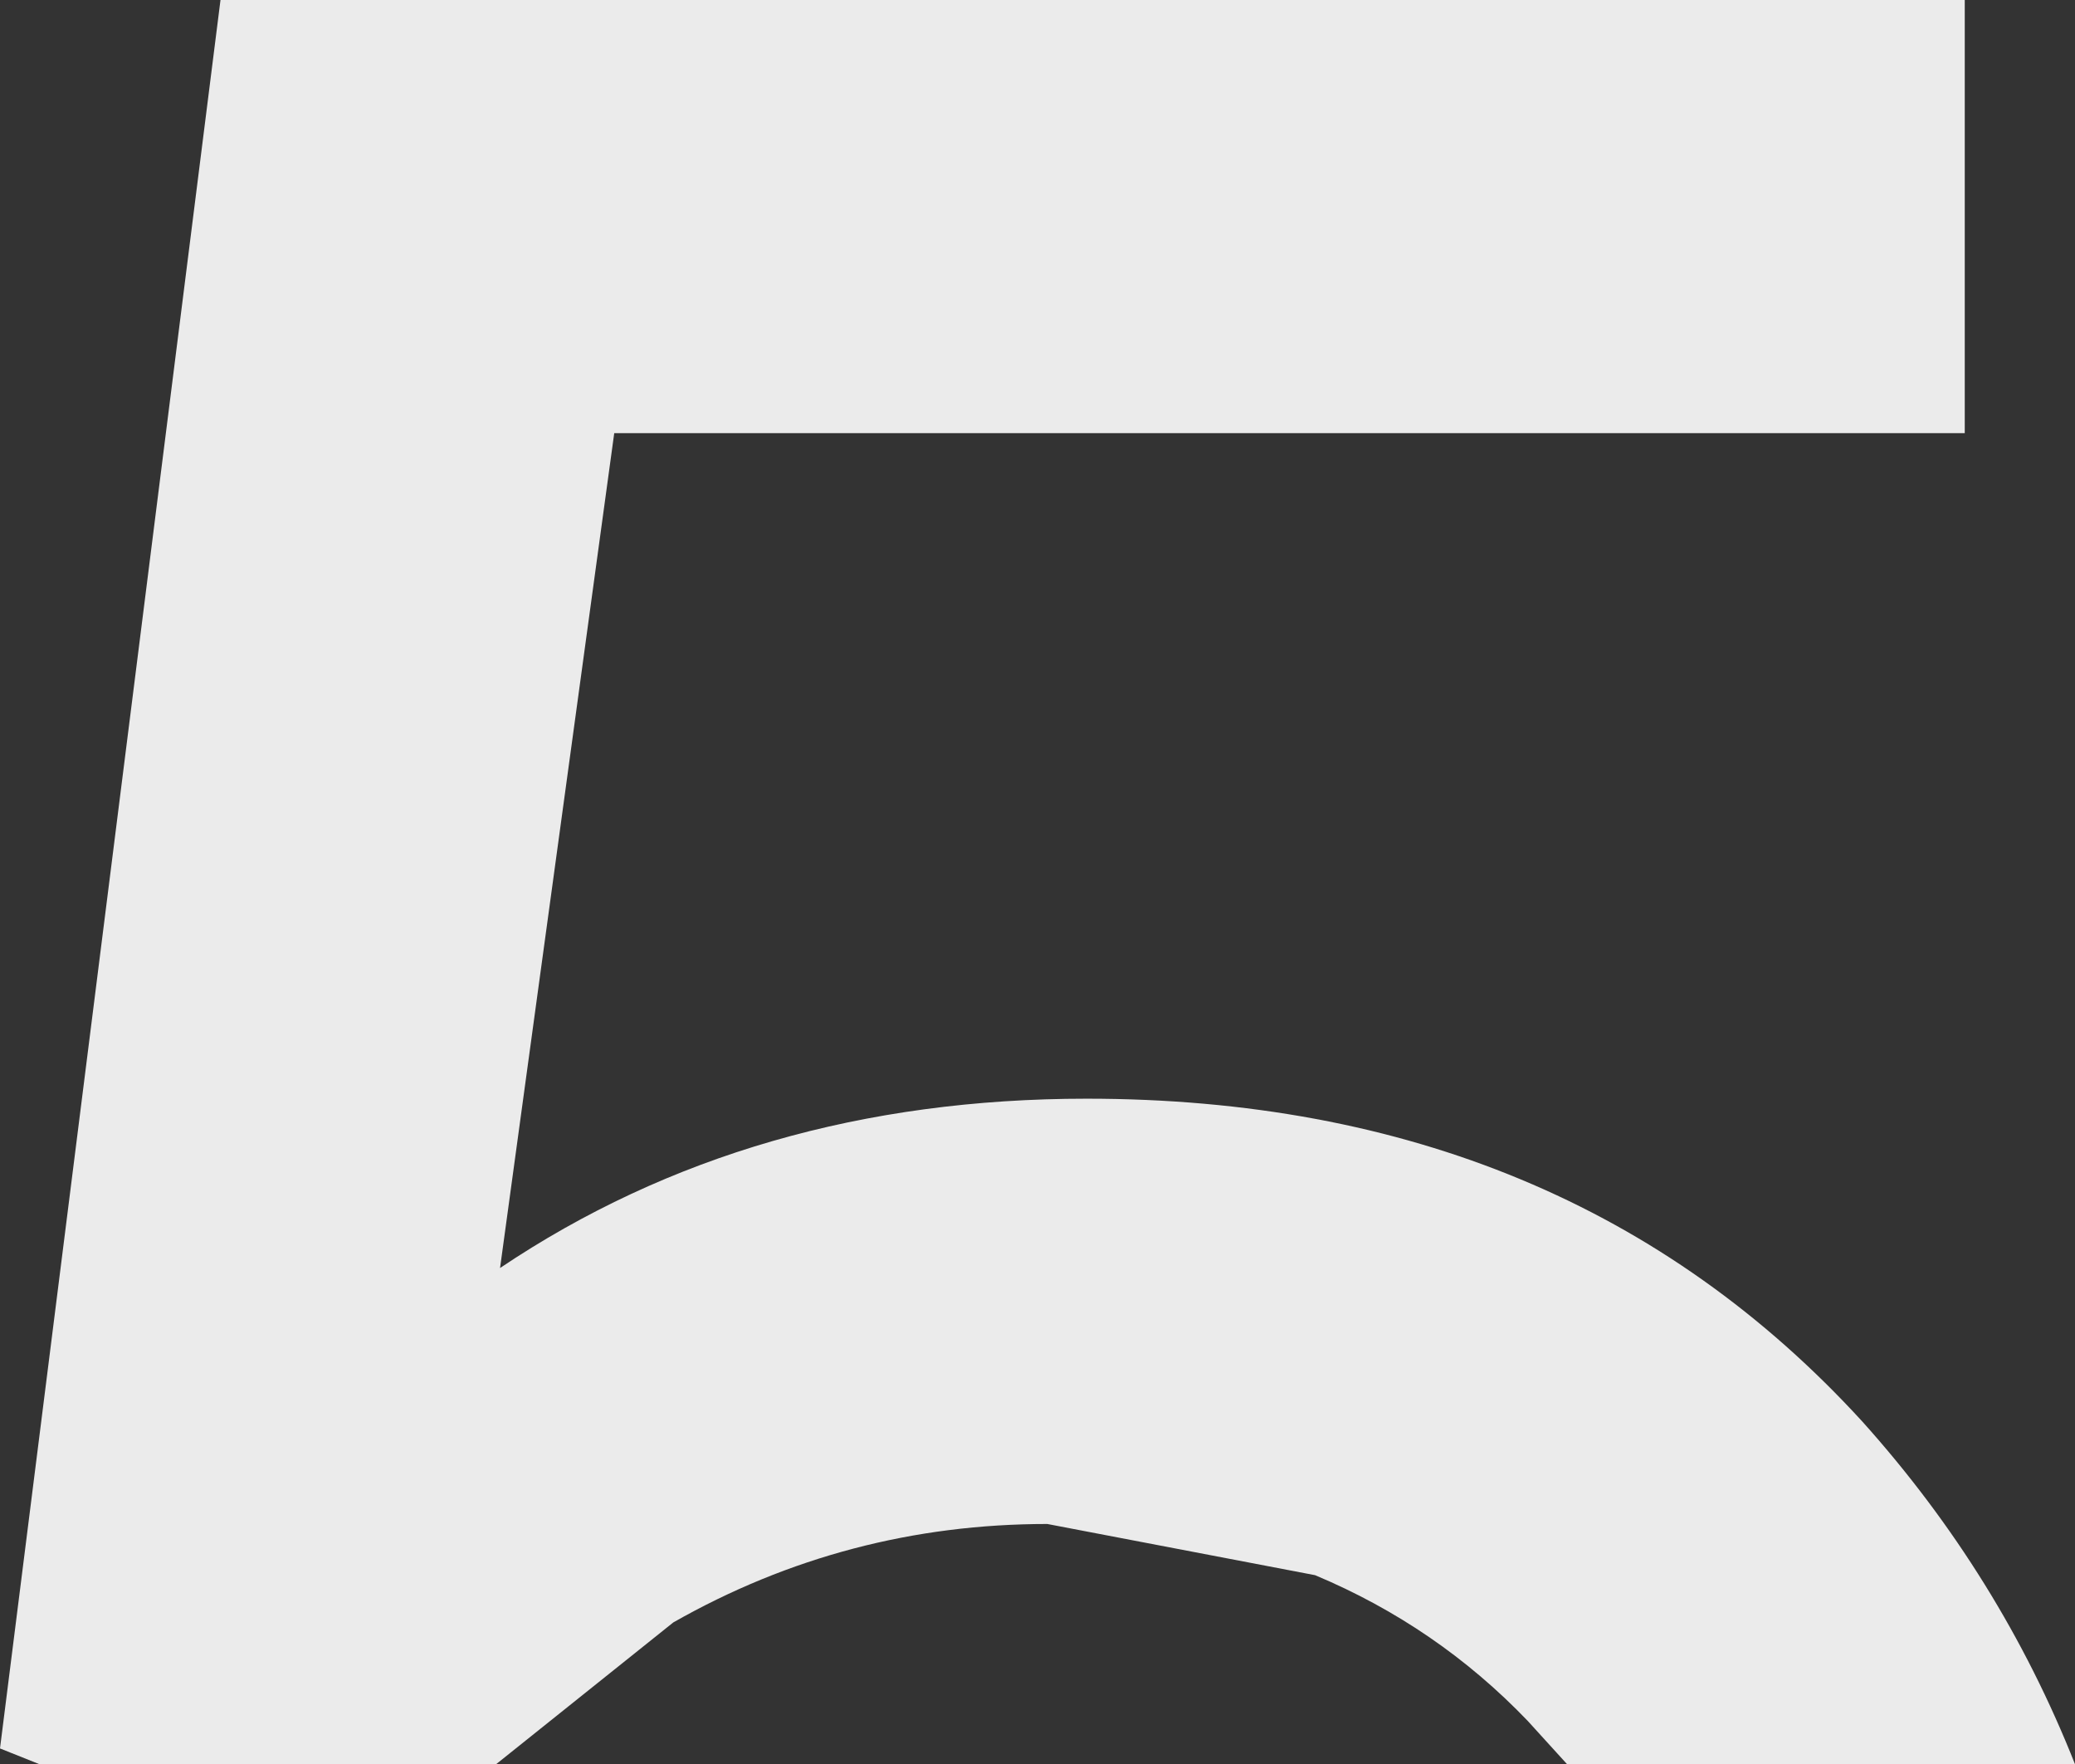 <?xml version="1.0" encoding="UTF-8" standalone="no"?>
<svg xmlns:ffdec="https://www.free-decompiler.com/flash" xmlns:xlink="http://www.w3.org/1999/xlink" ffdec:objectType="shape" height="22.4px" width="26.35px" xmlns="http://www.w3.org/2000/svg">
  <rect width="100%" height="100%" fill="#333333" stroke="none"/>
  <g transform="matrix(1.0, 0.0, 0.0, 1.0, -14.6, 22.4)">
    <path d="M17.4 -22.4 L39.55 -22.4 39.55 -16.9 22.4 -16.9 20.95 -6.3 Q24.15 -8.45 28.4 -8.45 34.5 -8.45 38.25 -4.35 40.0 -2.4 40.95 0.0 L34.5 0.0 34.0 -0.55 Q32.85 -1.75 31.3 -2.4 L27.9 -3.05 Q25.35 -3.05 23.15 -1.8 L20.9 0.0 15.1 0.0 14.6 -0.2 17.4 -22.4" fill="#ffffff" fill-opacity="0.902" fill-rule="evenodd" stroke="none"/>
  </g>
</svg>
